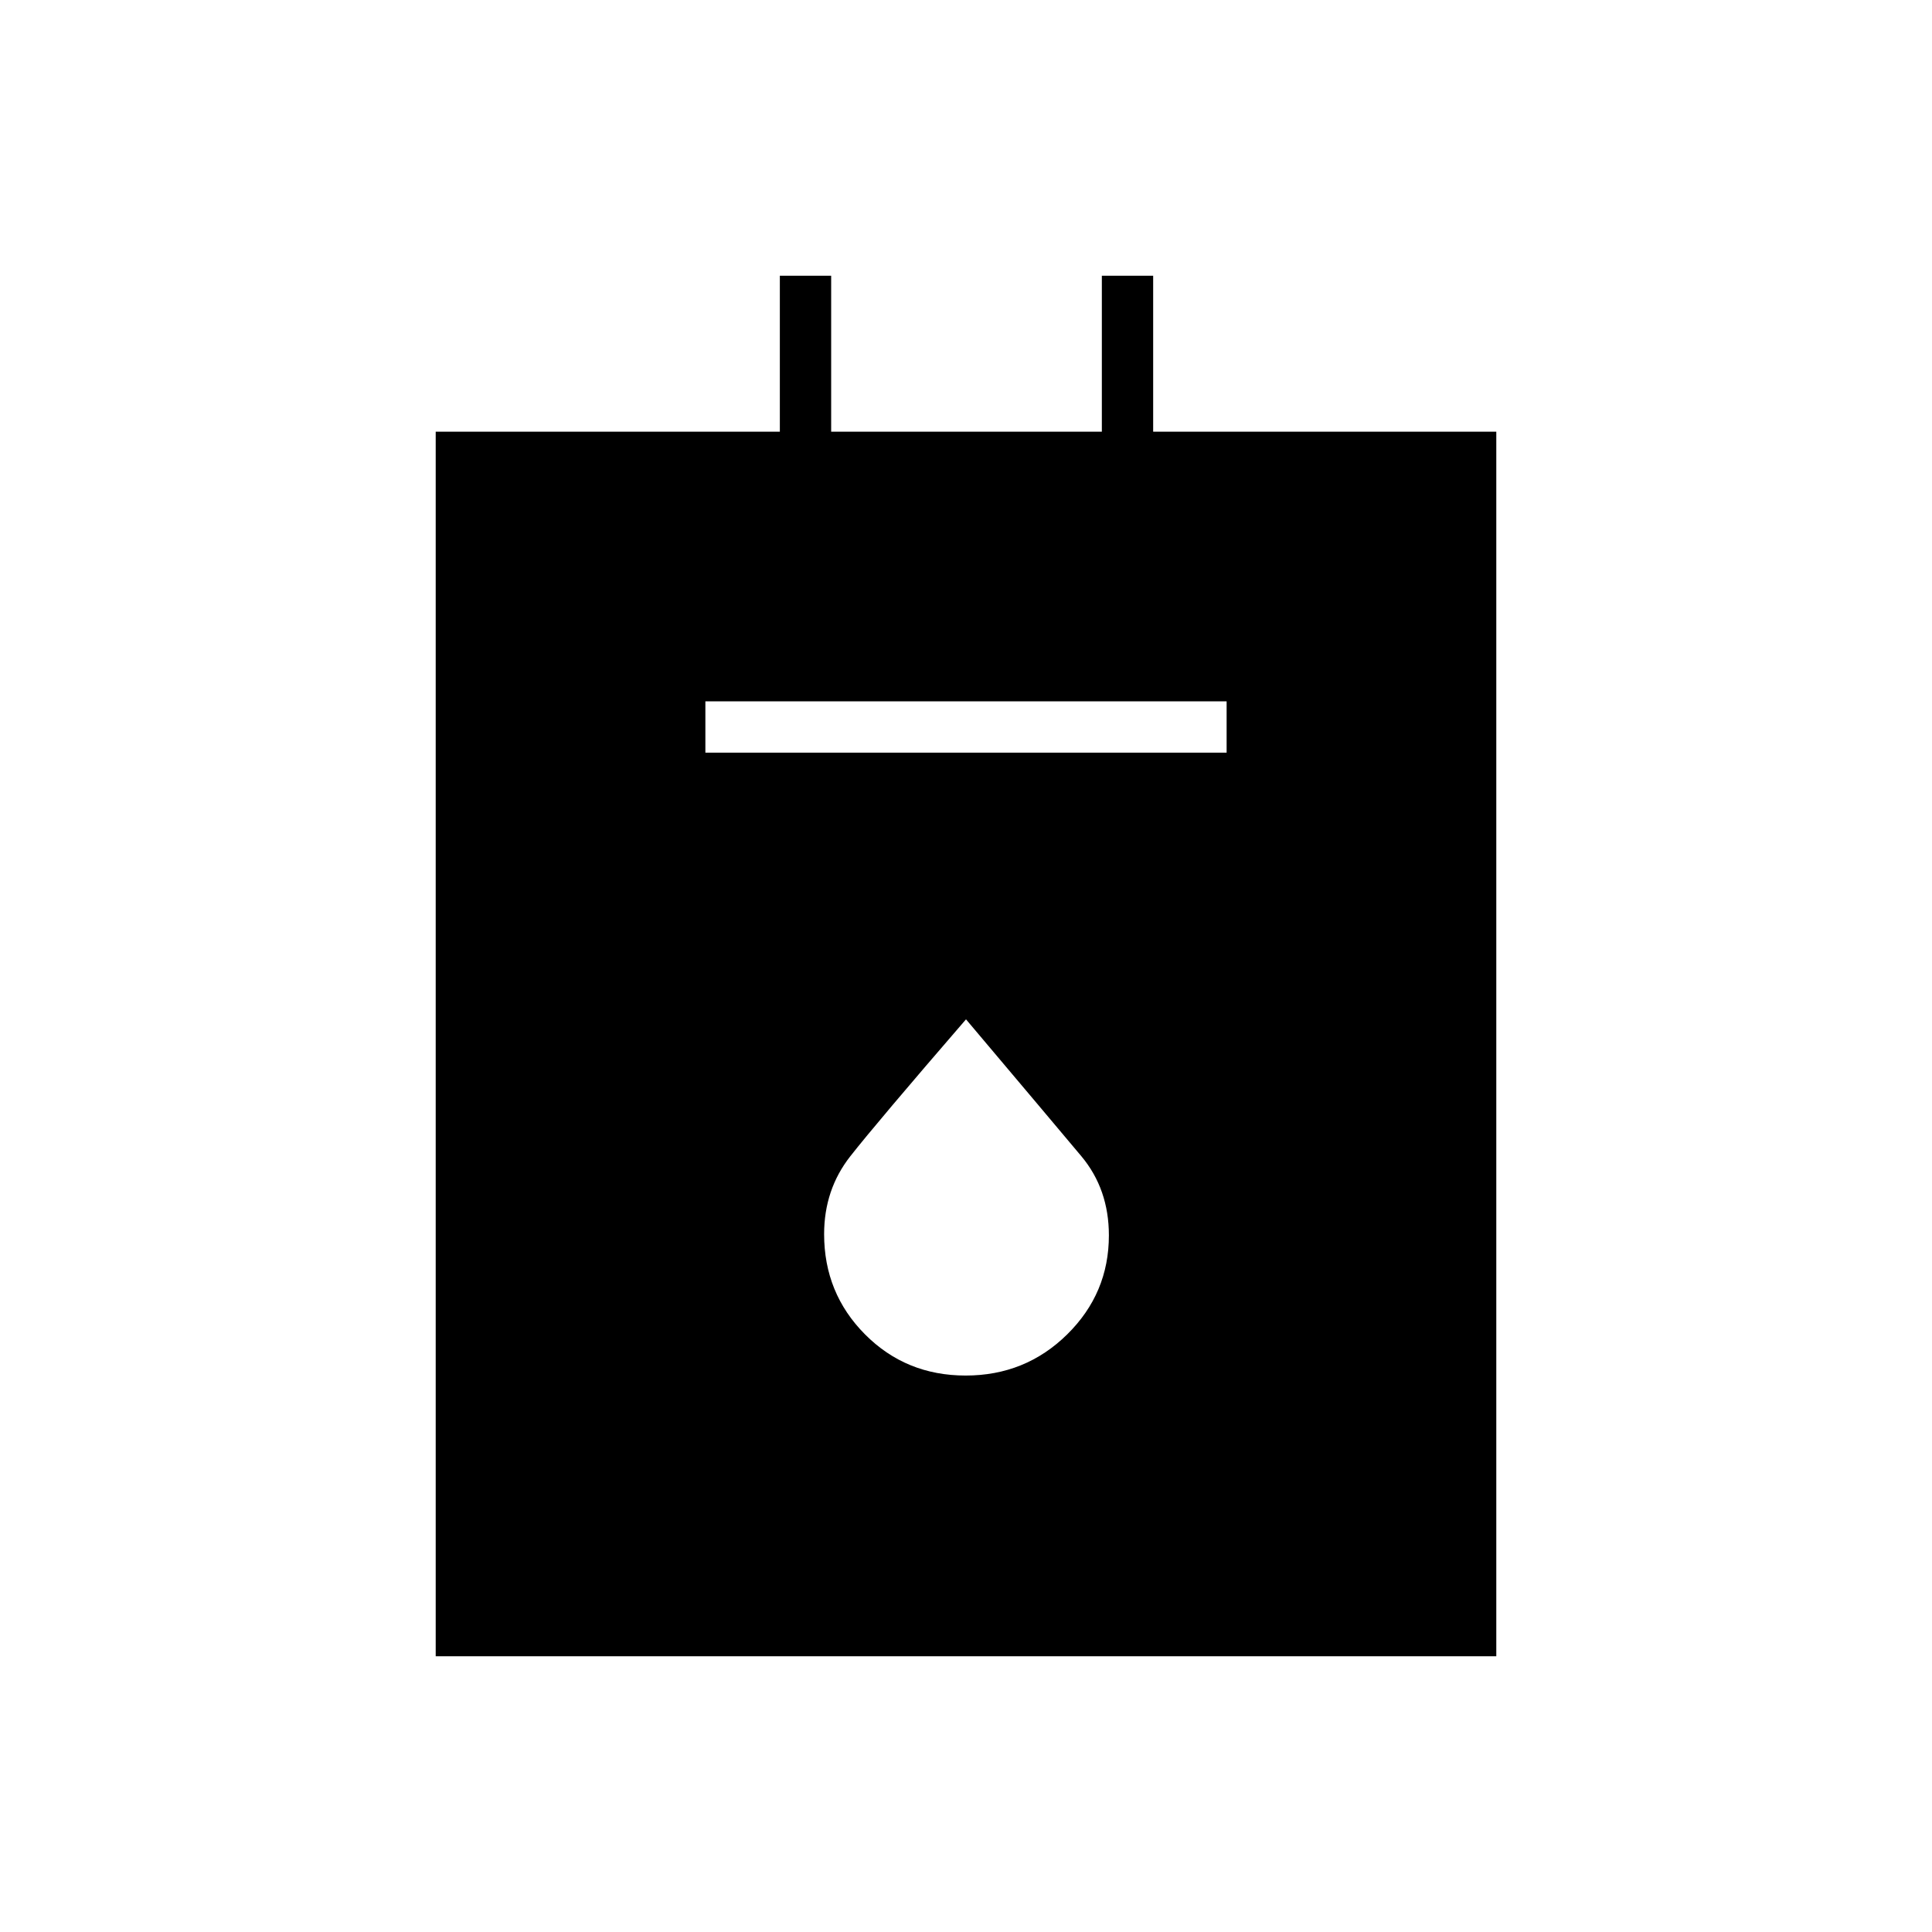 <svg xmlns="http://www.w3.org/2000/svg" height="24" viewBox="0 -960 960 960" width="24"><path d="M216.5-137v-608.5h171V-823H413v77.5h134.5V-823H573v77.5h170.5V-137h-527Zm134-449h259v-25.5h-259v25.5Zm129.33 309.5q29.67 0 50.42-20.42T551-346.14q0-22.99-13.7-39.36-13.71-16.36-57.3-68-44.5 51.5-57.5 68.06-13 16.56-13 38.68 0 29.36 20.33 49.81 20.33 20.45 50 20.45Z"/></svg>